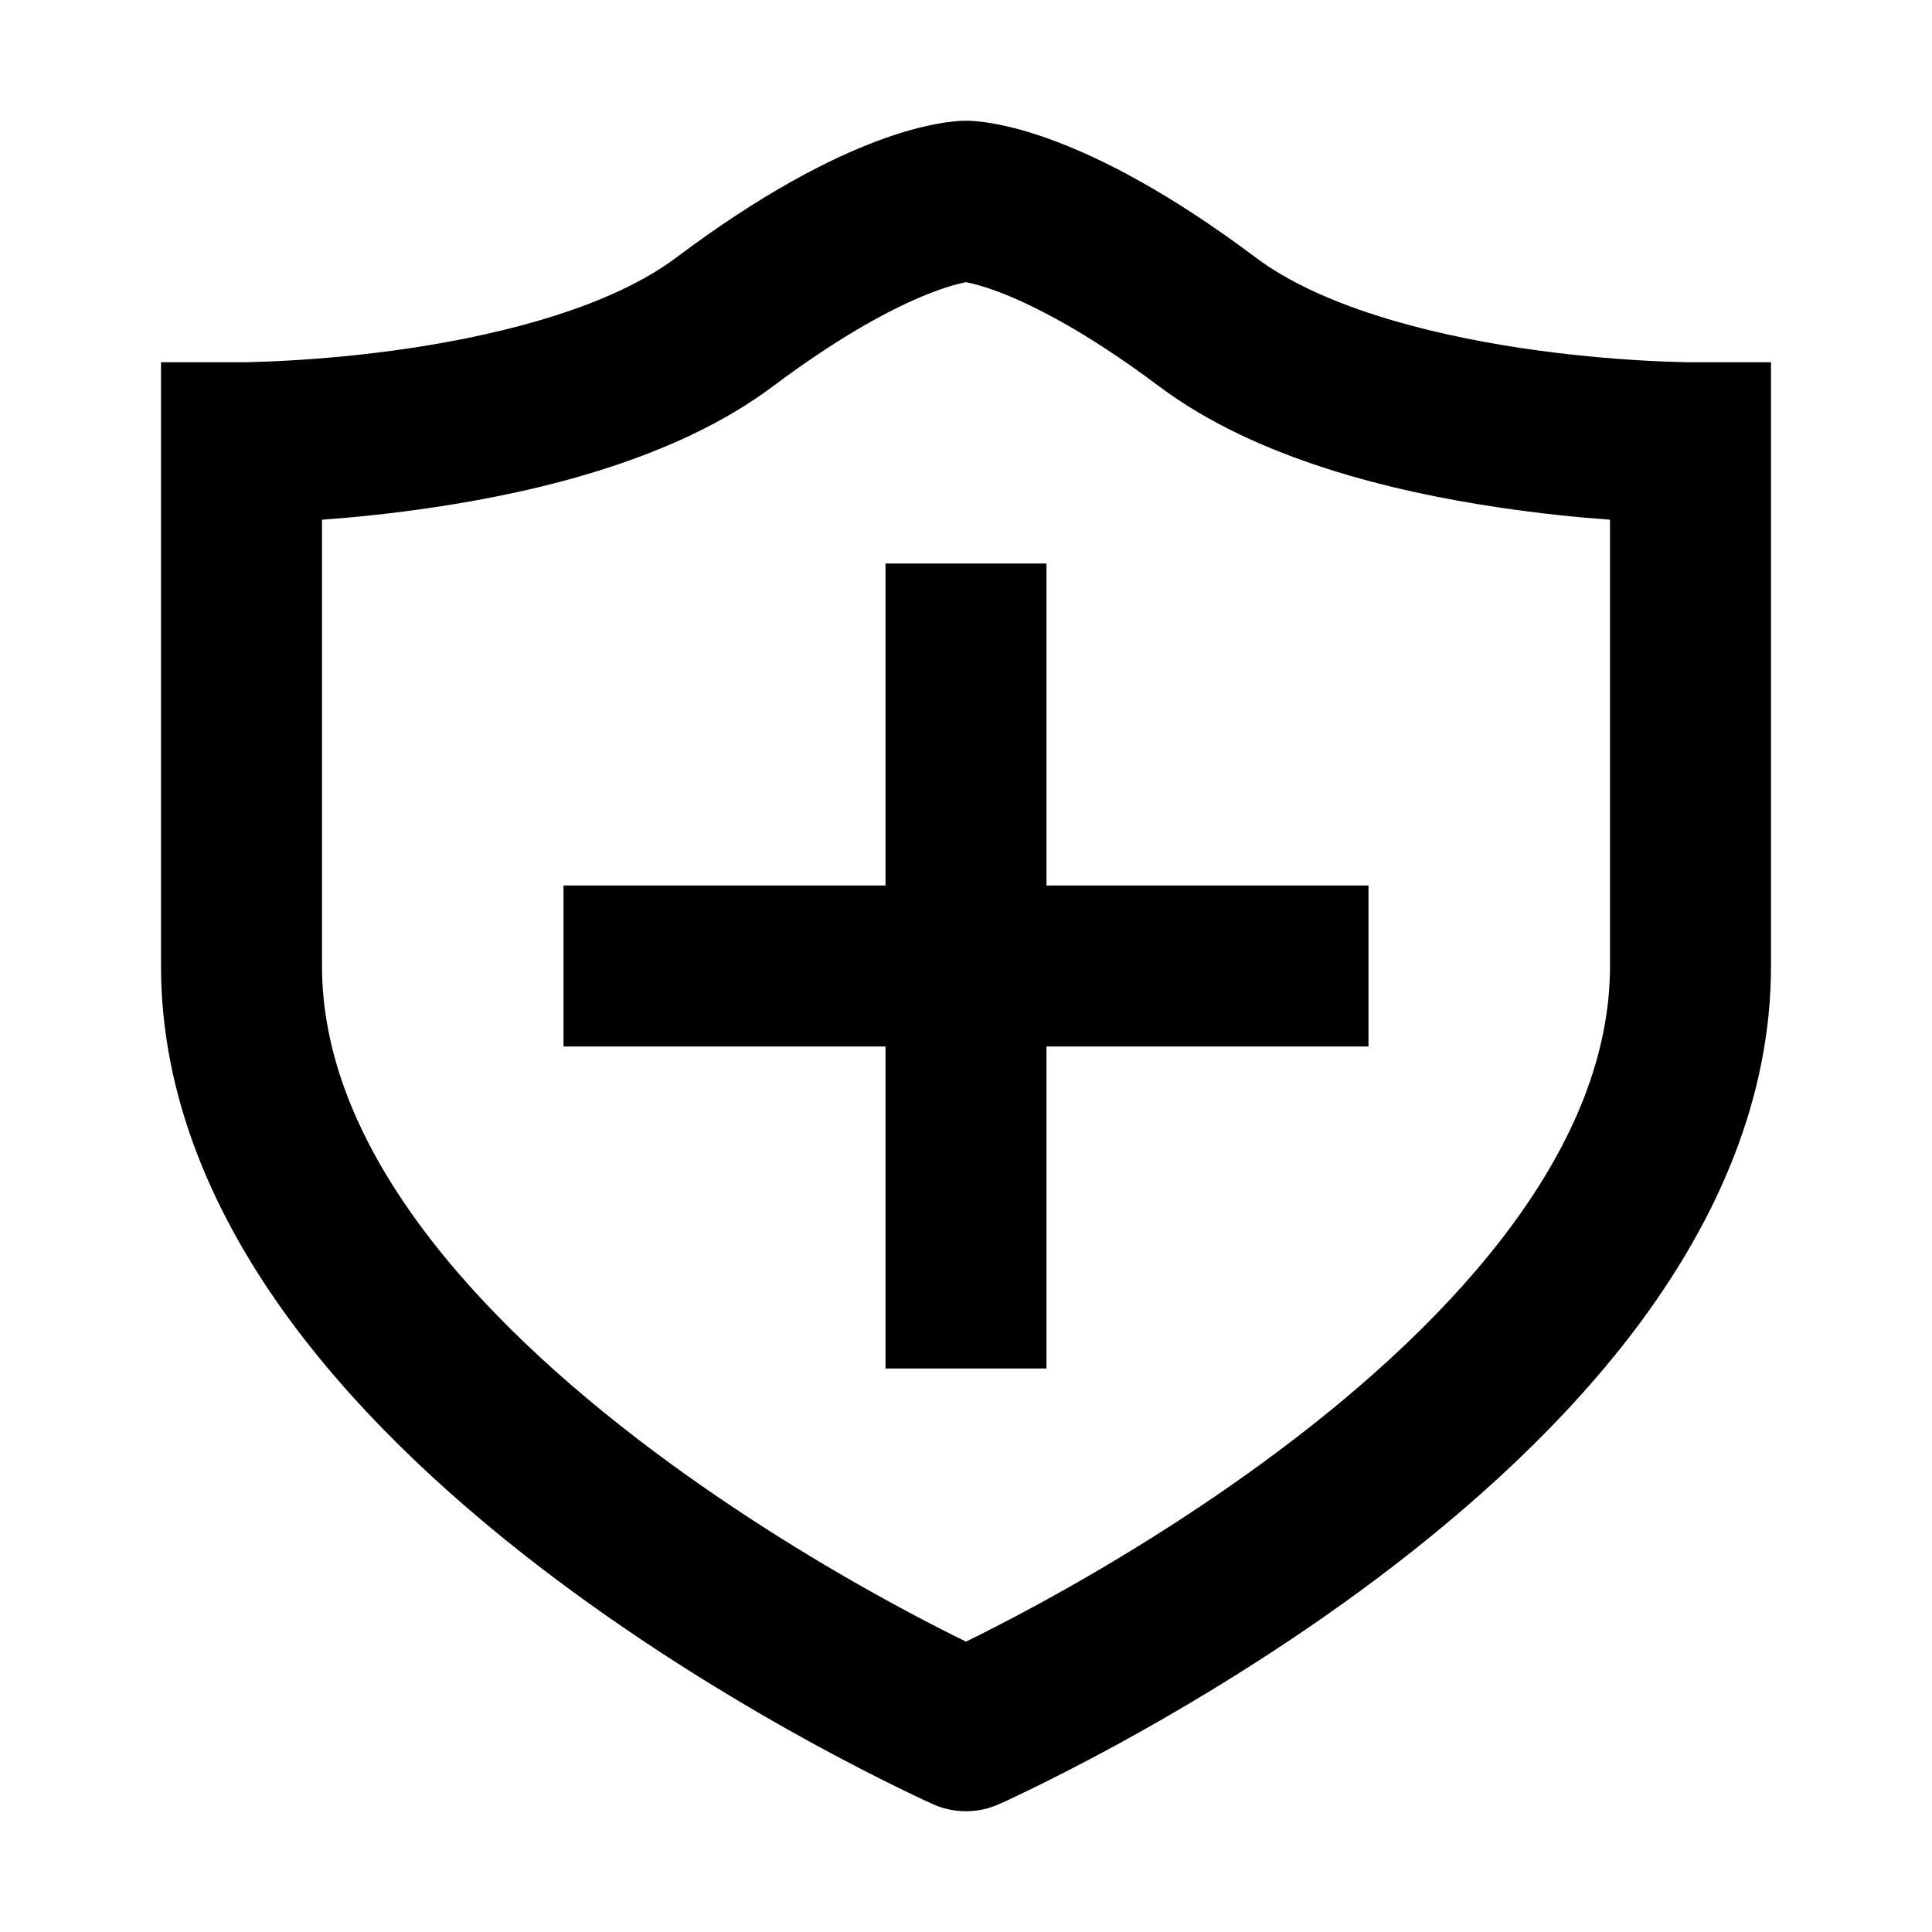 <svg width="24" height="24" viewBox="0 0 24 24" fill="none" xmlns="http://www.w3.org/2000/svg">
<path d="M13 13V17H11V13H7V11H11L11 7H13L13 11H17V13H13Z" fill="black"/>
<path fill-rule="evenodd" clip-rule="evenodd" d="M12 1.5L11.997 1.5L11.994 1.5L11.987 1.5L11.974 1.5C11.964 1.501 11.953 1.501 11.941 1.501C11.918 1.503 11.891 1.504 11.86 1.507C11.798 1.513 11.72 1.523 11.628 1.541C11.444 1.575 11.2 1.638 10.899 1.751C10.296 1.977 9.463 2.402 8.4 3.2C7.61 3.792 6.323 4.14 5.102 4.324C4.514 4.412 3.983 4.456 3.599 4.478C3.407 4.489 3.254 4.495 3.15 4.497C3.098 4.499 3.059 4.499 3.033 4.5L3.006 4.5L2.999 4.5L2 4.5V12C2 13.656 2.678 15.141 3.6 16.397C4.523 17.652 5.73 18.735 6.9 19.613C8.074 20.493 9.243 21.191 10.114 21.667C10.551 21.905 10.917 22.09 11.175 22.216C11.304 22.279 11.406 22.327 11.477 22.361C11.513 22.377 11.541 22.39 11.561 22.399L11.584 22.409L11.588 22.411L11.61 22.421C11.737 22.475 11.87 22.5 12 22.5C12.143 22.5 12.284 22.469 12.412 22.411L12.416 22.409L12.439 22.399C12.459 22.39 12.487 22.377 12.523 22.361C12.594 22.327 12.696 22.279 12.825 22.216C13.083 22.09 13.449 21.905 13.886 21.667C14.757 21.191 15.926 20.493 17.1 19.613C18.27 18.735 19.477 17.652 20.4 16.397C21.322 15.141 22 13.656 22 12V4.5H21L20.994 4.5L20.967 4.5C20.941 4.499 20.902 4.499 20.85 4.497C20.746 4.495 20.593 4.489 20.401 4.478C20.017 4.456 19.486 4.412 18.898 4.324C17.677 4.14 16.39 3.792 15.6 3.2C14.537 2.402 13.704 1.977 13.101 1.751C12.8 1.638 12.556 1.575 12.372 1.541C12.28 1.523 12.202 1.513 12.14 1.507C12.109 1.504 12.082 1.503 12.059 1.501C12.047 1.501 12.036 1.501 12.026 1.5L12.012 1.5L12.006 1.5L12.003 1.5L12.002 1.5H12ZM4 12V6.456C4.391 6.428 4.873 6.38 5.398 6.301C6.677 6.11 8.39 5.708 9.6 4.8C10.537 4.098 11.204 3.773 11.601 3.624C11.8 3.549 11.931 3.519 11.997 3.506L12 3.506L12.003 3.506C12.069 3.519 12.2 3.549 12.399 3.624C12.796 3.773 13.463 4.098 14.4 4.8C15.61 5.708 17.323 6.11 18.602 6.301C19.127 6.38 19.609 6.428 20 6.456V12C20 13.094 19.553 14.172 18.788 15.213C18.023 16.254 16.98 17.202 15.9 18.012C14.824 18.819 13.743 19.466 12.927 19.912C12.549 20.118 12.231 20.28 12 20.393C11.769 20.28 11.451 20.118 11.073 19.912C10.257 19.466 9.176 18.819 8.1 18.012C7.02 17.202 5.977 16.254 5.212 15.213C4.447 14.172 4 13.094 4 12Z" fill="black"/>
</svg>
